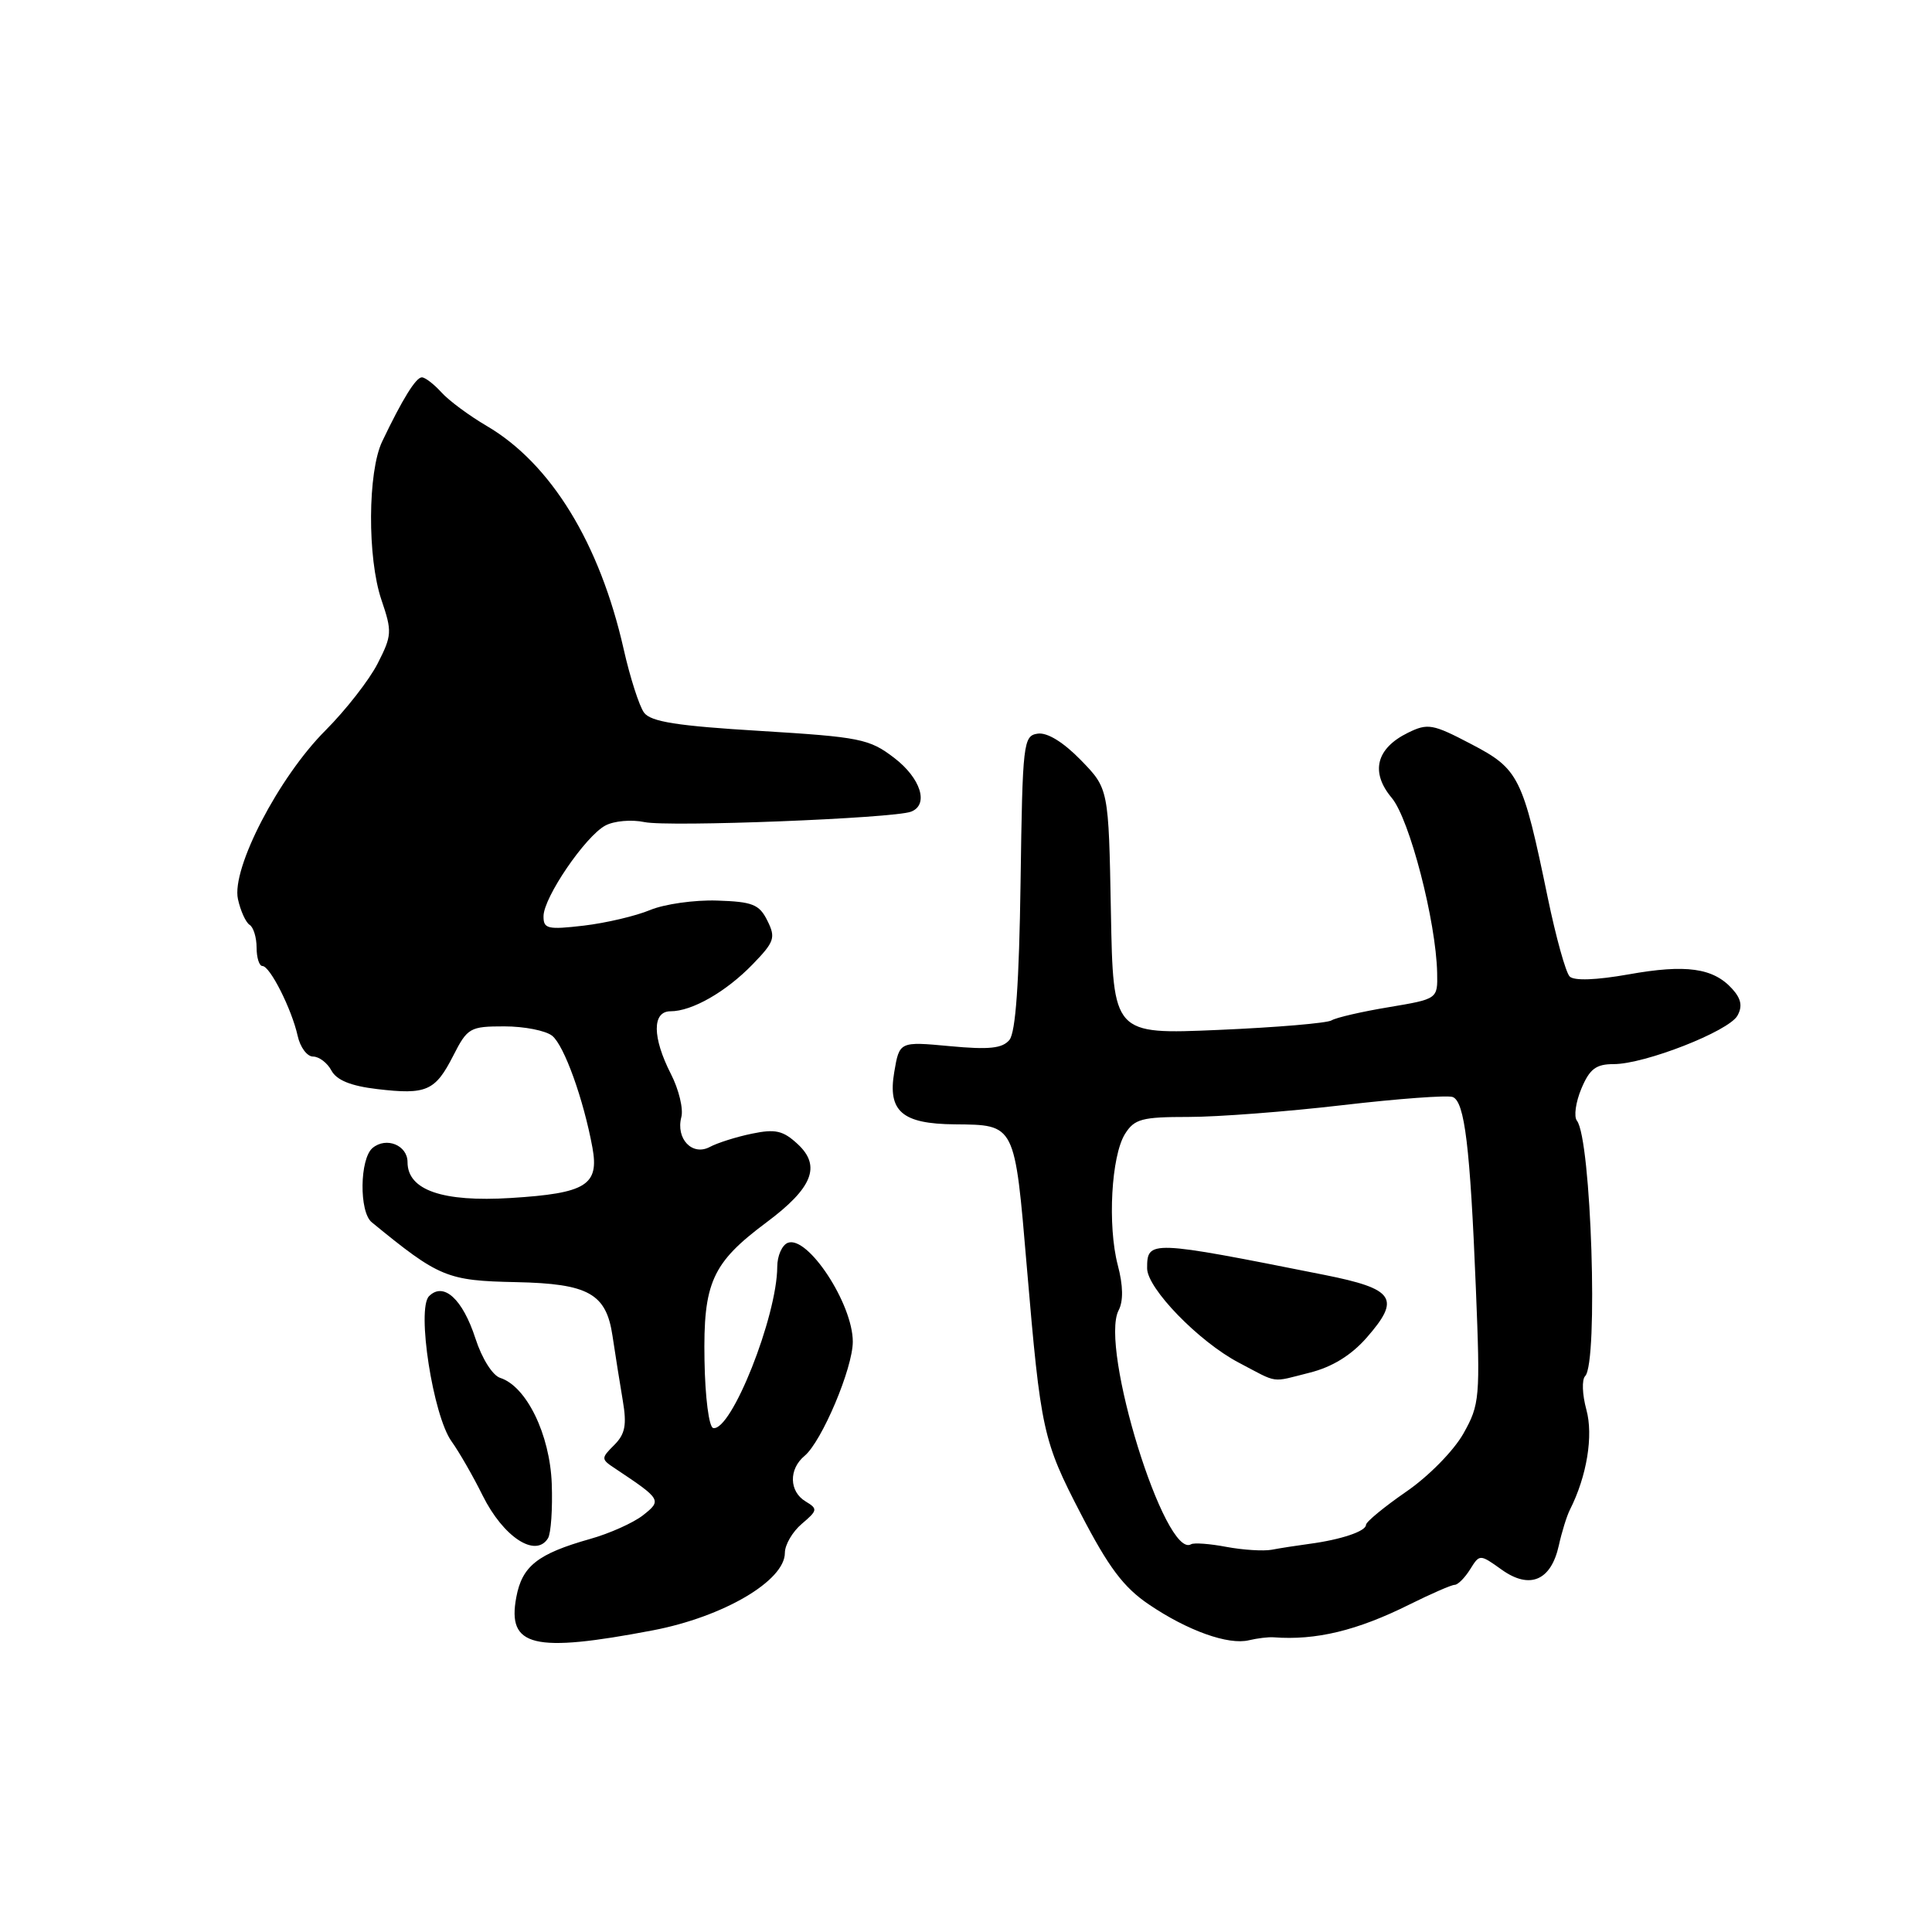 <?xml version="1.0" encoding="UTF-8" standalone="no"?>
<!DOCTYPE svg PUBLIC "-//W3C//DTD SVG 1.1//EN" "http://www.w3.org/Graphics/SVG/1.1/DTD/svg11.dtd" >
<svg xmlns="http://www.w3.org/2000/svg" xmlns:xlink="http://www.w3.org/1999/xlink" version="1.1" viewBox="0 0 256 256">
 <g >
 <path fill="currentColor"
d=" M 86.50 216.03 C 95.86 214.24 104.00 209.46 104.00 205.76 C 104.00 204.69 105.01 202.96 106.25 201.91 C 108.34 200.14 108.38 199.93 106.75 198.95 C 104.56 197.64 104.49 194.67 106.61 192.91 C 108.89 191.01 113.00 181.30 113.00 177.78 C 113.00 172.76 107.03 163.67 104.39 164.68 C 103.63 164.97 102.99 166.40 102.99 167.86 C 102.96 174.45 96.89 189.72 94.50 189.22 C 93.94 189.10 93.43 185.16 93.35 180.25 C 93.17 169.95 94.34 167.36 101.55 161.98 C 107.67 157.42 108.84 154.51 105.70 151.60 C 103.76 149.80 102.74 149.57 99.62 150.22 C 97.57 150.64 95.05 151.44 94.05 151.98 C 91.73 153.21 89.53 150.90 90.28 148.02 C 90.57 146.93 89.95 144.36 88.90 142.31 C 86.42 137.45 86.40 134.00 88.85 134.00 C 91.69 134.00 96.19 131.43 99.72 127.79 C 102.62 124.80 102.81 124.25 101.68 121.99 C 100.61 119.83 99.72 119.48 95.01 119.33 C 92.02 119.23 88.03 119.80 86.15 120.58 C 84.26 121.37 80.31 122.30 77.36 122.65 C 72.55 123.21 72.00 123.08 72.02 121.39 C 72.04 118.90 77.57 110.80 80.21 109.39 C 81.36 108.77 83.67 108.57 85.39 108.93 C 88.57 109.61 118.41 108.44 120.72 107.55 C 123.12 106.63 122.01 103.11 118.47 100.41 C 115.19 97.90 113.95 97.66 100.72 96.85 C 89.74 96.19 86.24 95.64 85.34 94.43 C 84.71 93.58 83.49 89.79 82.64 86.02 C 79.47 71.98 73.00 61.43 64.51 56.45 C 62.19 55.09 59.48 53.09 58.49 51.99 C 57.50 50.90 56.33 50.00 55.90 50.00 C 55.11 50.00 53.32 52.89 50.64 58.50 C 48.72 62.52 48.66 73.94 50.54 79.48 C 51.97 83.68 51.94 84.20 50.04 87.92 C 48.93 90.10 45.82 94.08 43.14 96.77 C 36.94 102.96 30.64 115.10 31.53 119.14 C 31.87 120.70 32.57 122.23 33.08 122.55 C 33.58 122.86 34.00 124.22 34.00 125.56 C 34.00 126.90 34.35 128.00 34.77 128.00 C 35.78 128.00 38.66 133.73 39.44 137.25 C 39.77 138.76 40.69 140.00 41.48 140.00 C 42.28 140.00 43.38 140.84 43.92 141.86 C 44.61 143.13 46.49 143.90 49.99 144.31 C 56.51 145.08 57.67 144.57 60.06 139.88 C 61.94 136.19 62.27 136.00 66.83 136.00 C 69.46 136.00 72.32 136.56 73.17 137.25 C 74.76 138.53 77.32 145.66 78.50 152.06 C 79.41 157.04 77.67 158.12 67.68 158.74 C 58.63 159.30 54.00 157.70 54.00 153.99 C 54.00 151.75 51.19 150.60 49.37 152.11 C 47.66 153.53 47.57 160.57 49.25 161.95 C 58.20 169.28 59.21 169.70 68.40 169.89 C 77.98 170.09 80.33 171.40 81.16 177.01 C 81.53 179.48 82.14 183.33 82.52 185.57 C 83.07 188.81 82.84 190.02 81.39 191.47 C 79.62 193.24 79.62 193.34 81.53 194.60 C 87.64 198.67 87.72 198.80 85.19 200.79 C 83.92 201.78 80.77 203.20 78.19 203.92 C 71.23 205.89 69.18 207.51 68.41 211.65 C 67.18 218.21 70.66 219.05 86.50 216.03 Z  M 168.75 216.95 C 174.35 217.38 179.81 216.07 186.75 212.61 C 189.63 211.18 192.33 210.00 192.75 210.00 C 193.17 210.00 194.09 209.08 194.79 207.96 C 196.07 205.91 196.07 205.91 199.01 208.01 C 202.71 210.64 205.52 209.44 206.55 204.79 C 206.94 203.02 207.60 200.88 208.03 200.03 C 210.27 195.60 211.15 190.22 210.20 186.78 C 209.66 184.80 209.58 182.81 210.04 182.34 C 211.80 180.55 210.85 150.93 208.95 148.50 C 208.52 147.95 208.79 146.04 209.54 144.25 C 210.64 141.63 211.48 141.00 213.83 141.00 C 217.95 141.00 229.06 136.65 230.22 134.58 C 230.91 133.34 230.72 132.34 229.52 131.02 C 227.01 128.25 223.39 127.75 215.80 129.11 C 211.50 129.87 208.58 129.98 207.99 129.39 C 207.47 128.87 206.17 124.18 205.09 118.97 C 201.77 102.91 201.27 101.90 194.95 98.60 C 189.84 95.92 189.19 95.80 186.55 97.10 C 182.34 99.17 181.56 102.32 184.41 105.72 C 186.78 108.55 190.29 122.10 190.43 128.93 C 190.50 132.37 190.50 132.37 184.00 133.46 C 180.43 134.05 177.03 134.84 176.45 135.20 C 175.88 135.57 169.13 136.14 161.45 136.47 C 147.50 137.07 147.50 137.07 147.20 120.79 C 146.90 104.50 146.90 104.50 143.21 100.71 C 140.90 98.34 138.77 97.03 137.51 97.21 C 135.59 97.49 135.49 98.34 135.23 116.92 C 135.04 130.22 134.58 136.81 133.75 137.80 C 132.82 138.92 131.06 139.11 125.86 138.62 C 119.18 138.00 119.18 138.00 118.49 142.07 C 117.61 147.26 119.54 148.92 126.50 148.98 C 134.58 149.06 134.44 148.80 136.07 168.00 C 137.91 189.62 138.19 190.90 143.22 200.60 C 146.89 207.68 148.88 210.33 152.22 212.59 C 157.36 216.08 162.77 218.01 165.50 217.34 C 166.60 217.08 168.06 216.90 168.75 216.95 Z  M 72.61 203.83 C 73.01 203.18 73.23 199.92 73.11 196.58 C 72.86 190.06 69.76 183.70 66.29 182.58 C 65.27 182.26 63.86 180.02 63.00 177.36 C 61.30 172.12 58.78 169.82 56.85 171.75 C 55.18 173.42 57.38 187.61 59.84 191.00 C 60.83 192.38 62.68 195.59 63.95 198.16 C 66.69 203.67 70.97 206.48 72.61 203.83 Z  M 162.50 204.97 C 160.30 204.55 158.20 204.40 157.83 204.62 C 154.39 206.68 145.67 178.54 148.22 173.63 C 148.86 172.41 148.83 170.35 148.11 167.63 C 146.74 162.37 147.25 153.17 149.07 150.25 C 150.32 148.26 151.31 148.00 157.49 148.00 C 161.35 148.00 170.52 147.30 177.88 146.44 C 185.24 145.58 191.81 145.10 192.49 145.36 C 194.08 145.97 194.80 151.95 195.56 170.71 C 196.15 185.27 196.08 186.09 193.90 189.97 C 192.62 192.23 189.29 195.63 186.31 197.67 C 183.39 199.69 181.00 201.66 181.00 202.05 C 181.00 202.90 177.70 204.01 173.50 204.57 C 171.85 204.79 169.60 205.14 168.50 205.35 C 167.40 205.55 164.70 205.38 162.50 204.97 Z  M 173.56 181.88 C 176.51 181.14 179.03 179.59 181.06 177.28 C 185.65 172.05 184.81 170.79 175.49 168.93 C 152.30 164.31 152.00 164.30 152.00 168.06 C 152.00 170.72 158.87 177.79 164.15 180.56 C 169.48 183.36 168.32 183.20 173.56 181.88 Z "/>
</g>
</svg>